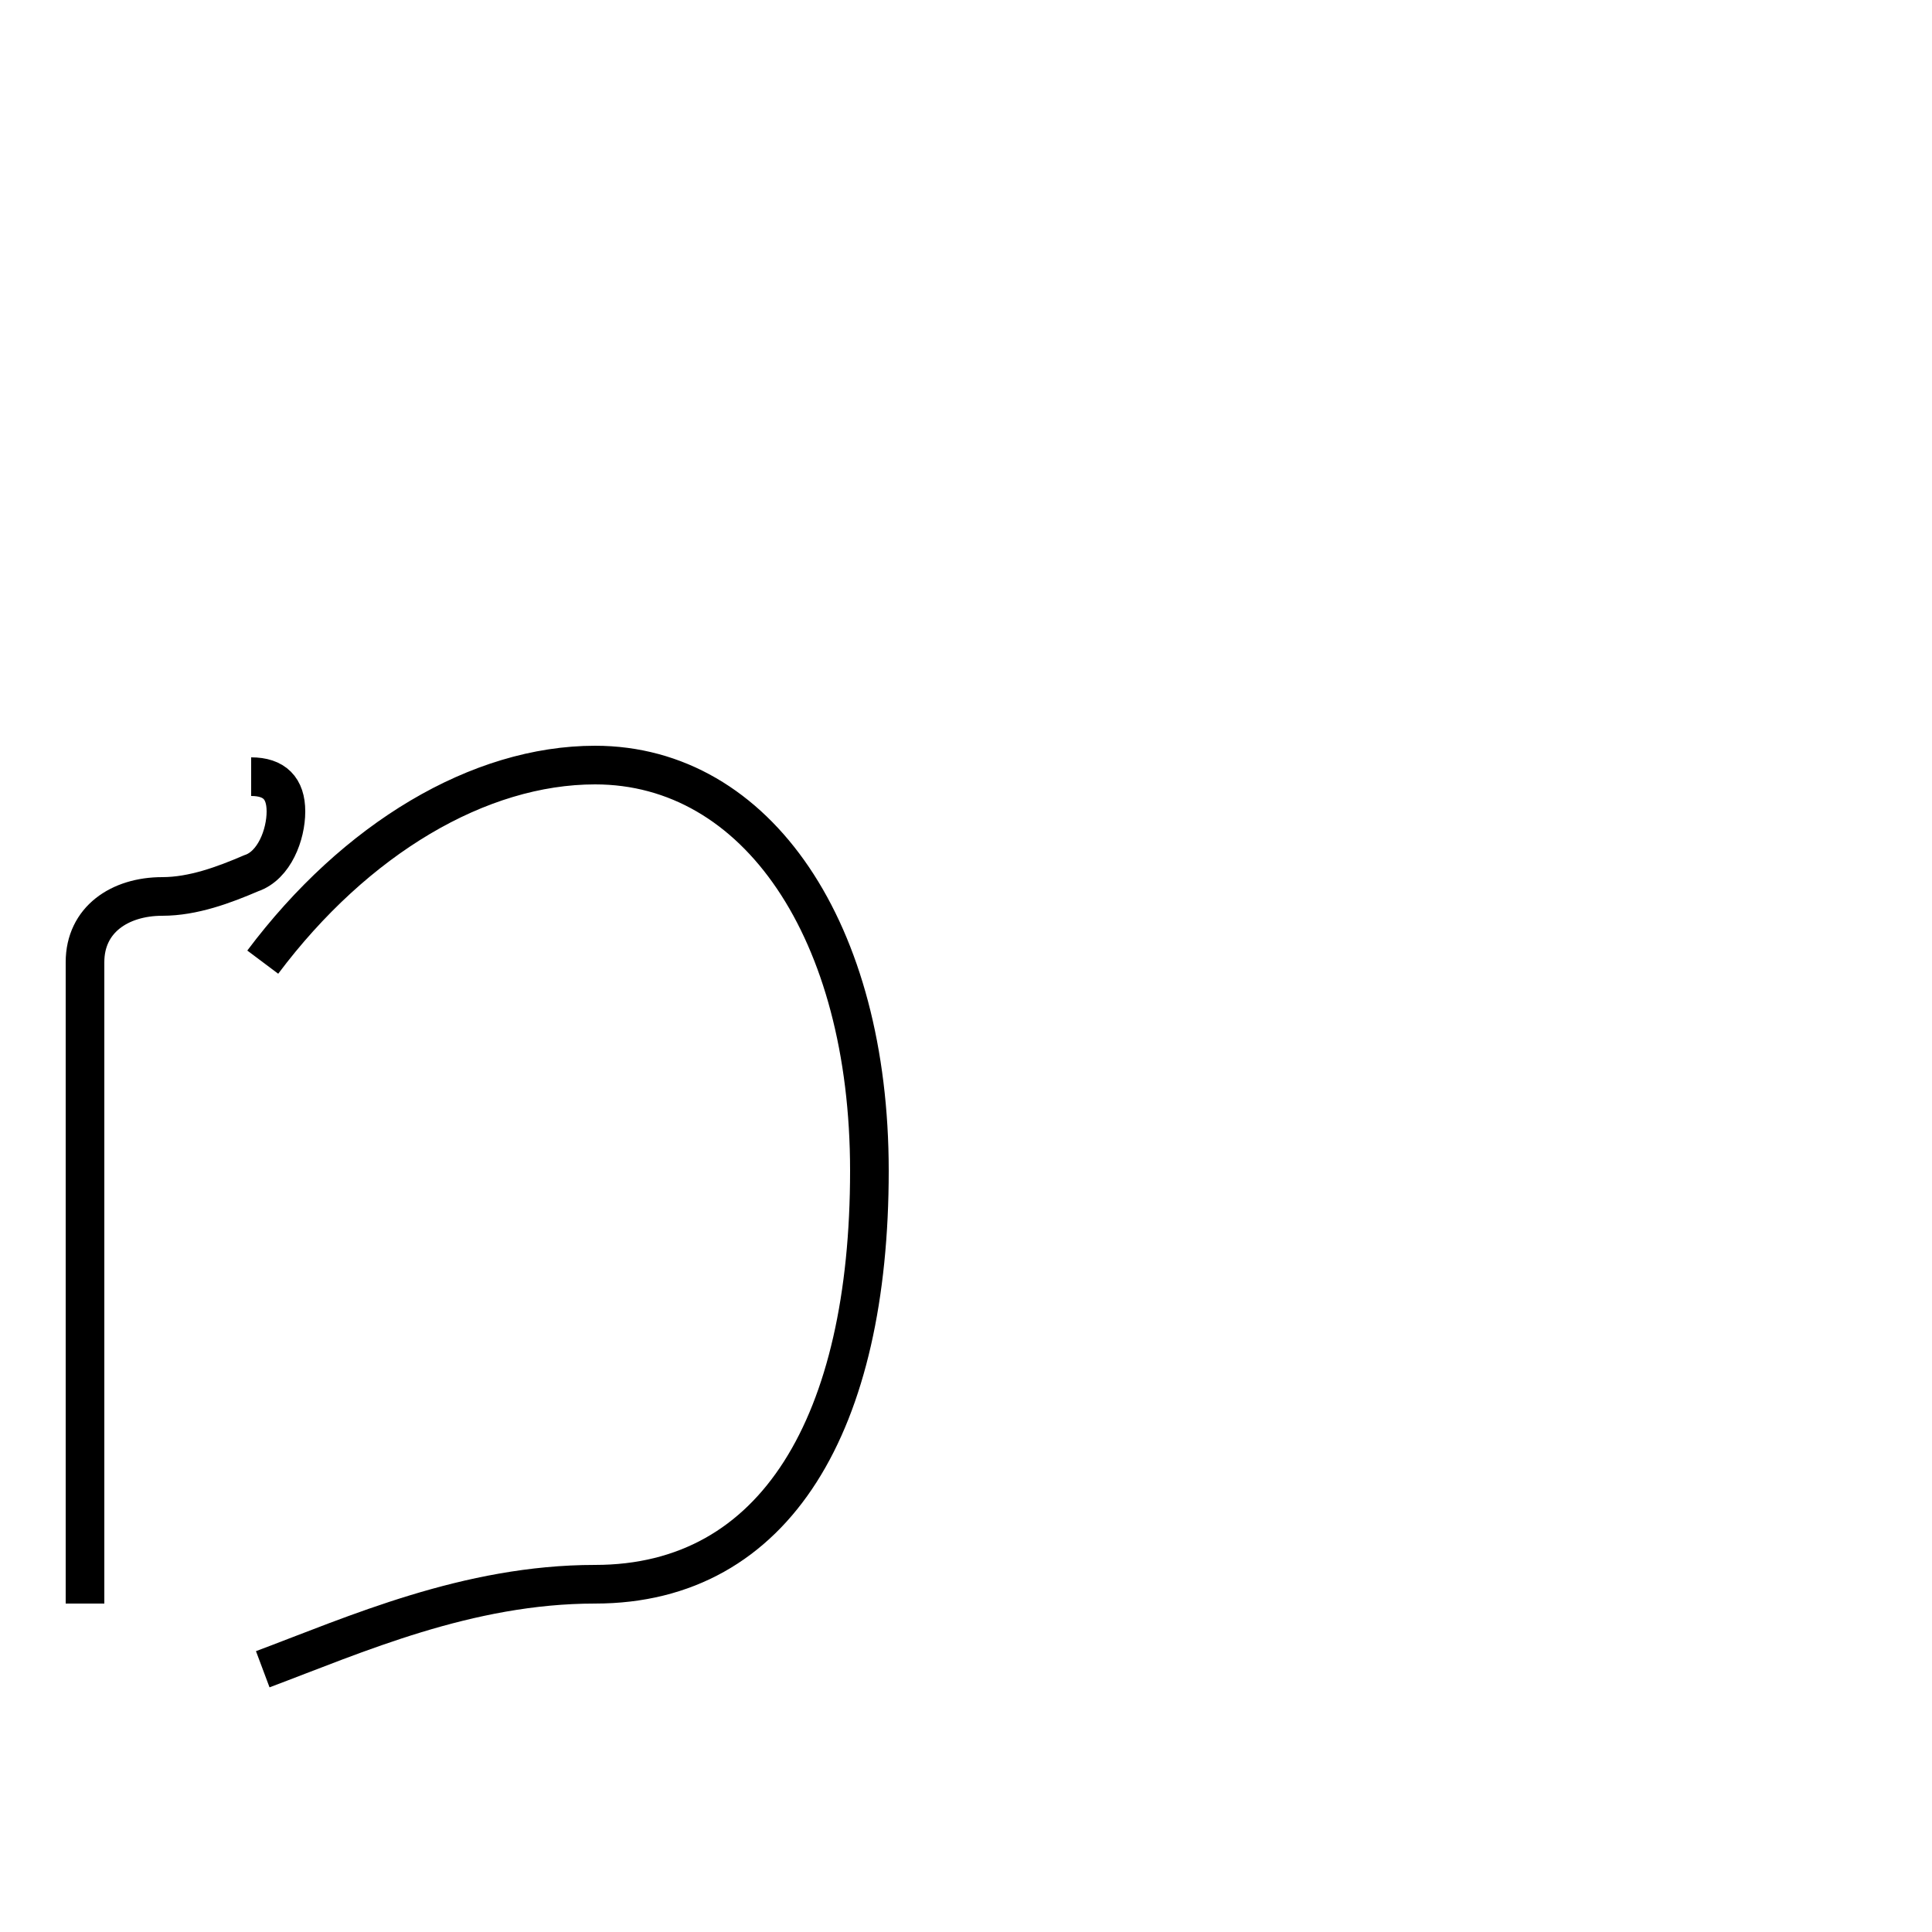 <?xml version='1.0' encoding='utf8'?>
<svg viewBox="0.0 -44.0 50.0 50.0" version="1.1" xmlns="http://www.w3.org/2000/svg">
<rect x="0.0" y="-44.0" width="50.0" height="50.0" fill="#808080" stroke="none"/>
<rect x="-1000" y="-1000" width="2000" height="2000" stroke="white" fill="white"/>
<g style="fill:none; stroke:#000000;  stroke-width:1">
<path d="M 6.5 23.9 C 7.1 23.9 7.4 23.6 7.4 23.0 C 7.4 22.4 7.1 21.6 6.5 21.4 C 5.8 21.1 5.0 20.8 4.2 20.8 C 3.1 20.8 2.2 20.2 2.2 19.1 L 2.2 2.5 M 6.8 0.8 C 9.2 1.7 12.1 3.0 15.4 3.0 C 20.1 3.0 22.5 7.2 22.5 13.7 C 22.5 19.9 19.6 24.2 15.4 24.2 C 12.4 24.2 9.2 22.3 6.8 19.1 " transform="scale(1, -1)" />
</g>
</svg>